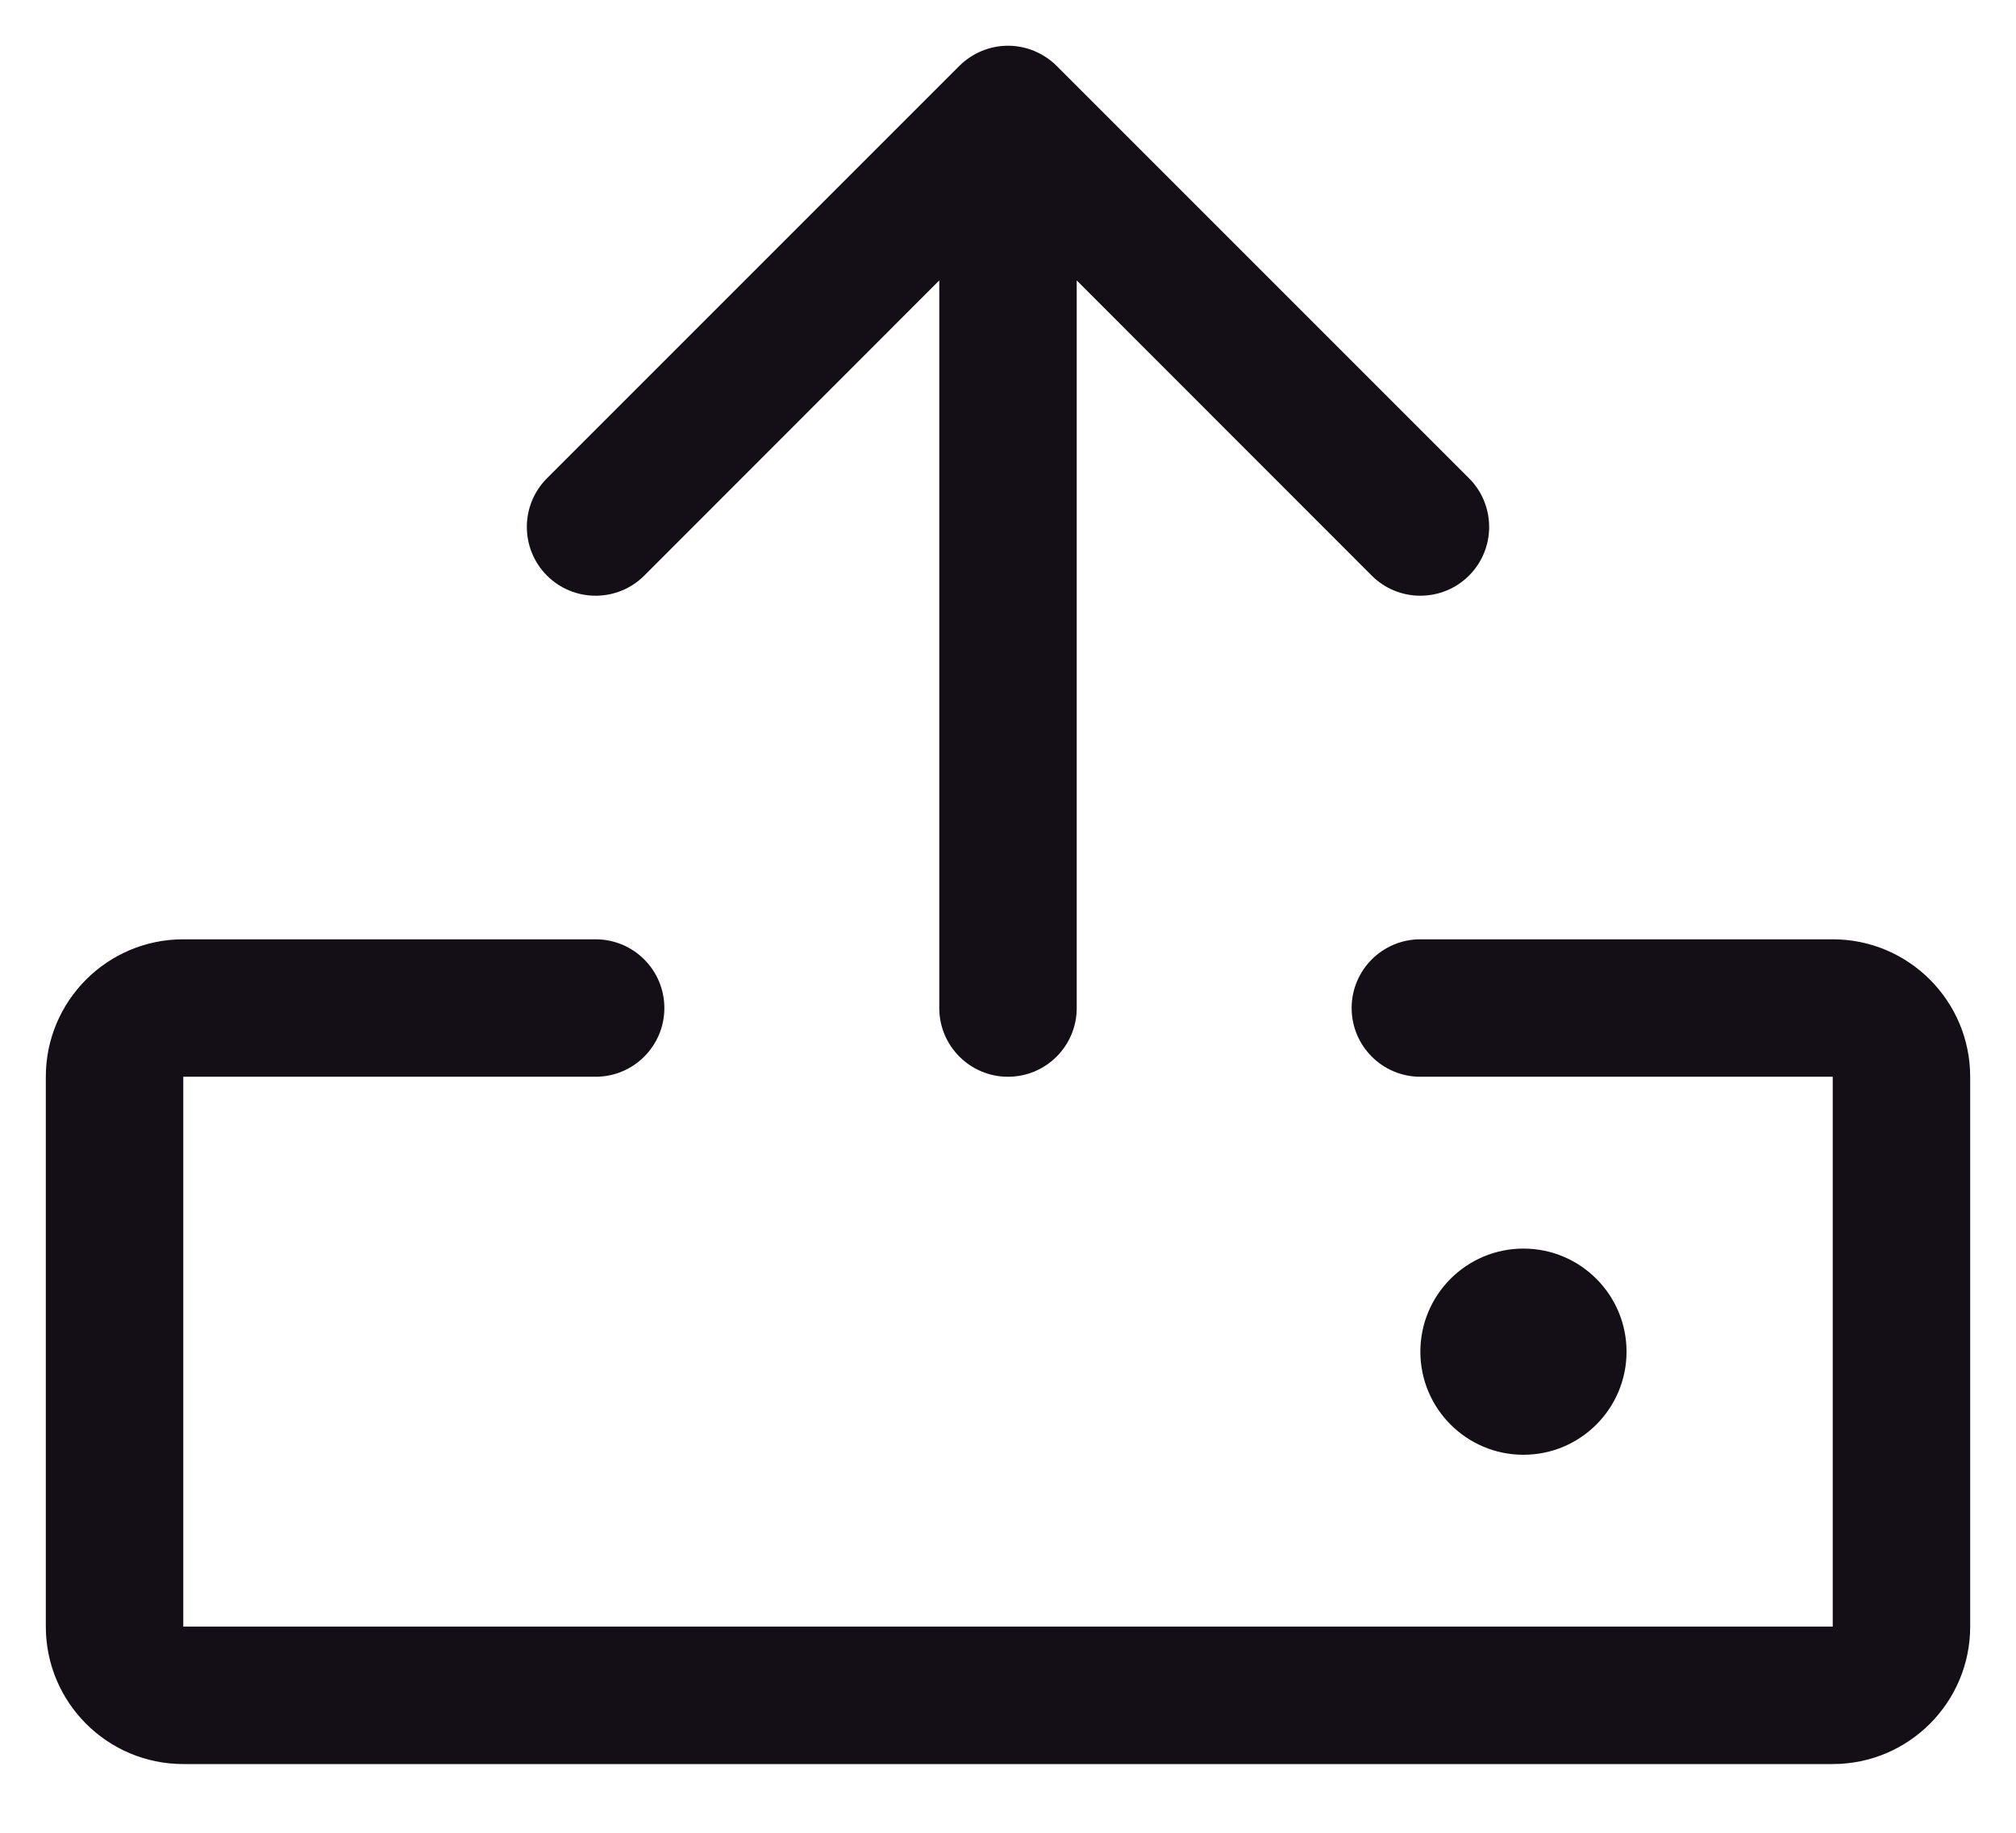 <svg width="22" height="20" viewBox="0 0 22 20" fill="none" xmlns="http://www.w3.org/2000/svg">
<path fill-rule="evenodd" clip-rule="evenodd" d="M21.5 11.75V17.75C21.5 18.578 20.828 19.25 20 19.25H2C1.172 19.25 0.5 18.578 0.5 17.75V11.75C0.5 10.922 1.172 10.25 2 10.25H6.5C6.914 10.25 7.25 10.586 7.25 11C7.25 11.414 6.914 11.75 6.5 11.75H2V17.75H20V11.75H15.5C15.086 11.75 14.75 11.414 14.75 11C14.75 10.586 15.086 10.25 15.5 10.25H20C20.828 10.25 21.5 10.922 21.5 11.75ZM7.031 6.281L10.25 3.06V11C10.25 11.414 10.586 11.75 11 11.75C11.414 11.75 11.75 11.414 11.75 11V3.06L14.969 6.281C15.262 6.574 15.738 6.574 16.031 6.281C16.324 5.988 16.324 5.512 16.031 5.219L11.531 0.719C11.39 0.579 11.199 0.499 11 0.499C10.801 0.499 10.61 0.579 10.469 0.719L5.969 5.219C5.676 5.512 5.676 5.988 5.969 6.281C6.262 6.574 6.738 6.574 7.031 6.281ZM17.75 14.75C17.75 14.129 17.246 13.625 16.625 13.625C16.004 13.625 15.5 14.129 15.5 14.75C15.5 15.371 16.004 15.875 16.625 15.875C17.246 15.875 17.75 15.371 17.75 14.75Z" fill="#140F17"/>
</svg>
